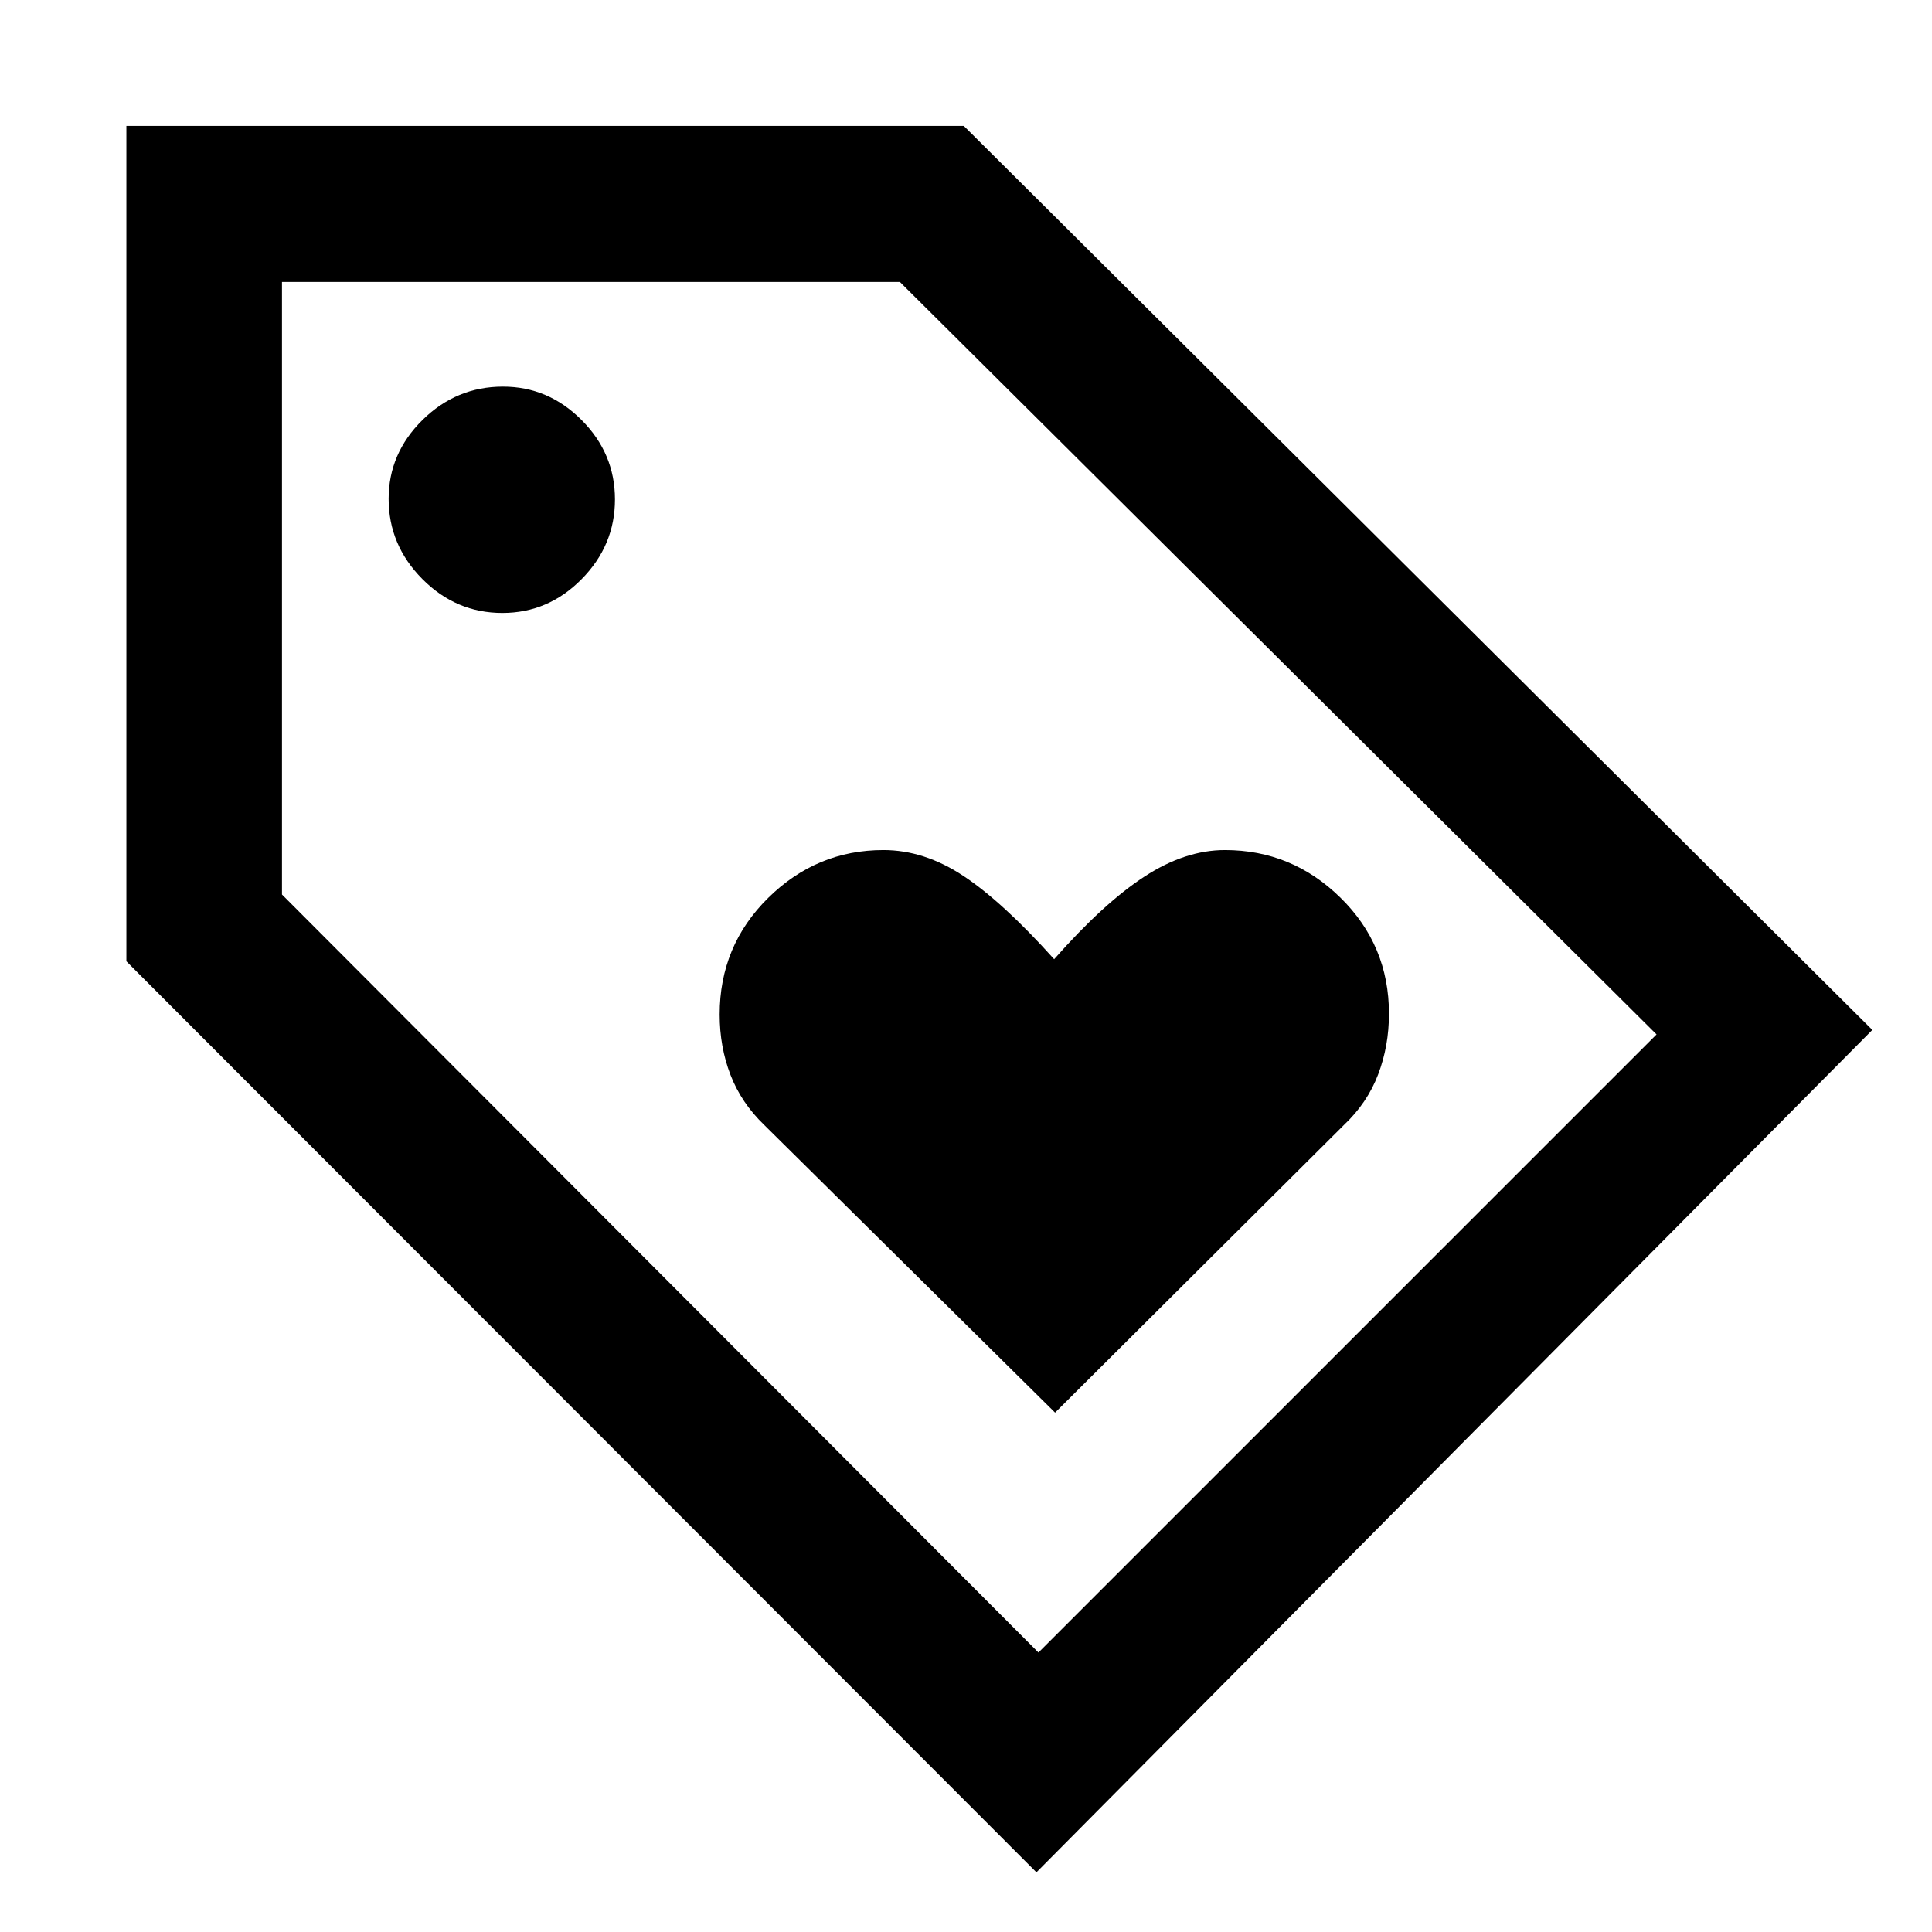 <svg xmlns="http://www.w3.org/2000/svg" height="48" viewBox="0 -960 960 960" width="48"><path d="M515-29.65 62.8-482.33v-415.1h416.11l451.44 449.19L515-29.65Zm1-109.22L823.13-446 447.16-819.89H140.11v304.37L516-138.87ZM249.63-655.43q22.79 0 39.36-16.79 16.58-16.78 16.58-39.62 0-22.83-16.57-39.44-16.56-16.61-39.07-16.61-23.17 0-40 16.59-16.82 16.6-16.82 39.17 0 22.98 16.75 39.84 16.75 16.86 39.77 16.86ZM481-479.76Zm43.26 221.69 143.52-142.91q11.63-10.98 17.01-25.14 5.38-14.16 5.38-30.17 0-34.03-24.12-57.67-24.13-23.65-57.38-23.65-19.8 0-40.09 13.24-20.3 13.24-44.78 41-25.61-28.49-45.06-41.36-19.44-12.88-39.78-12.88-33.15 0-57.26 23.78t-24.11 57.93q0 16.06 5.38 30 5.38 13.94 16.79 24.92l144.5 142.91Z"/></svg>
